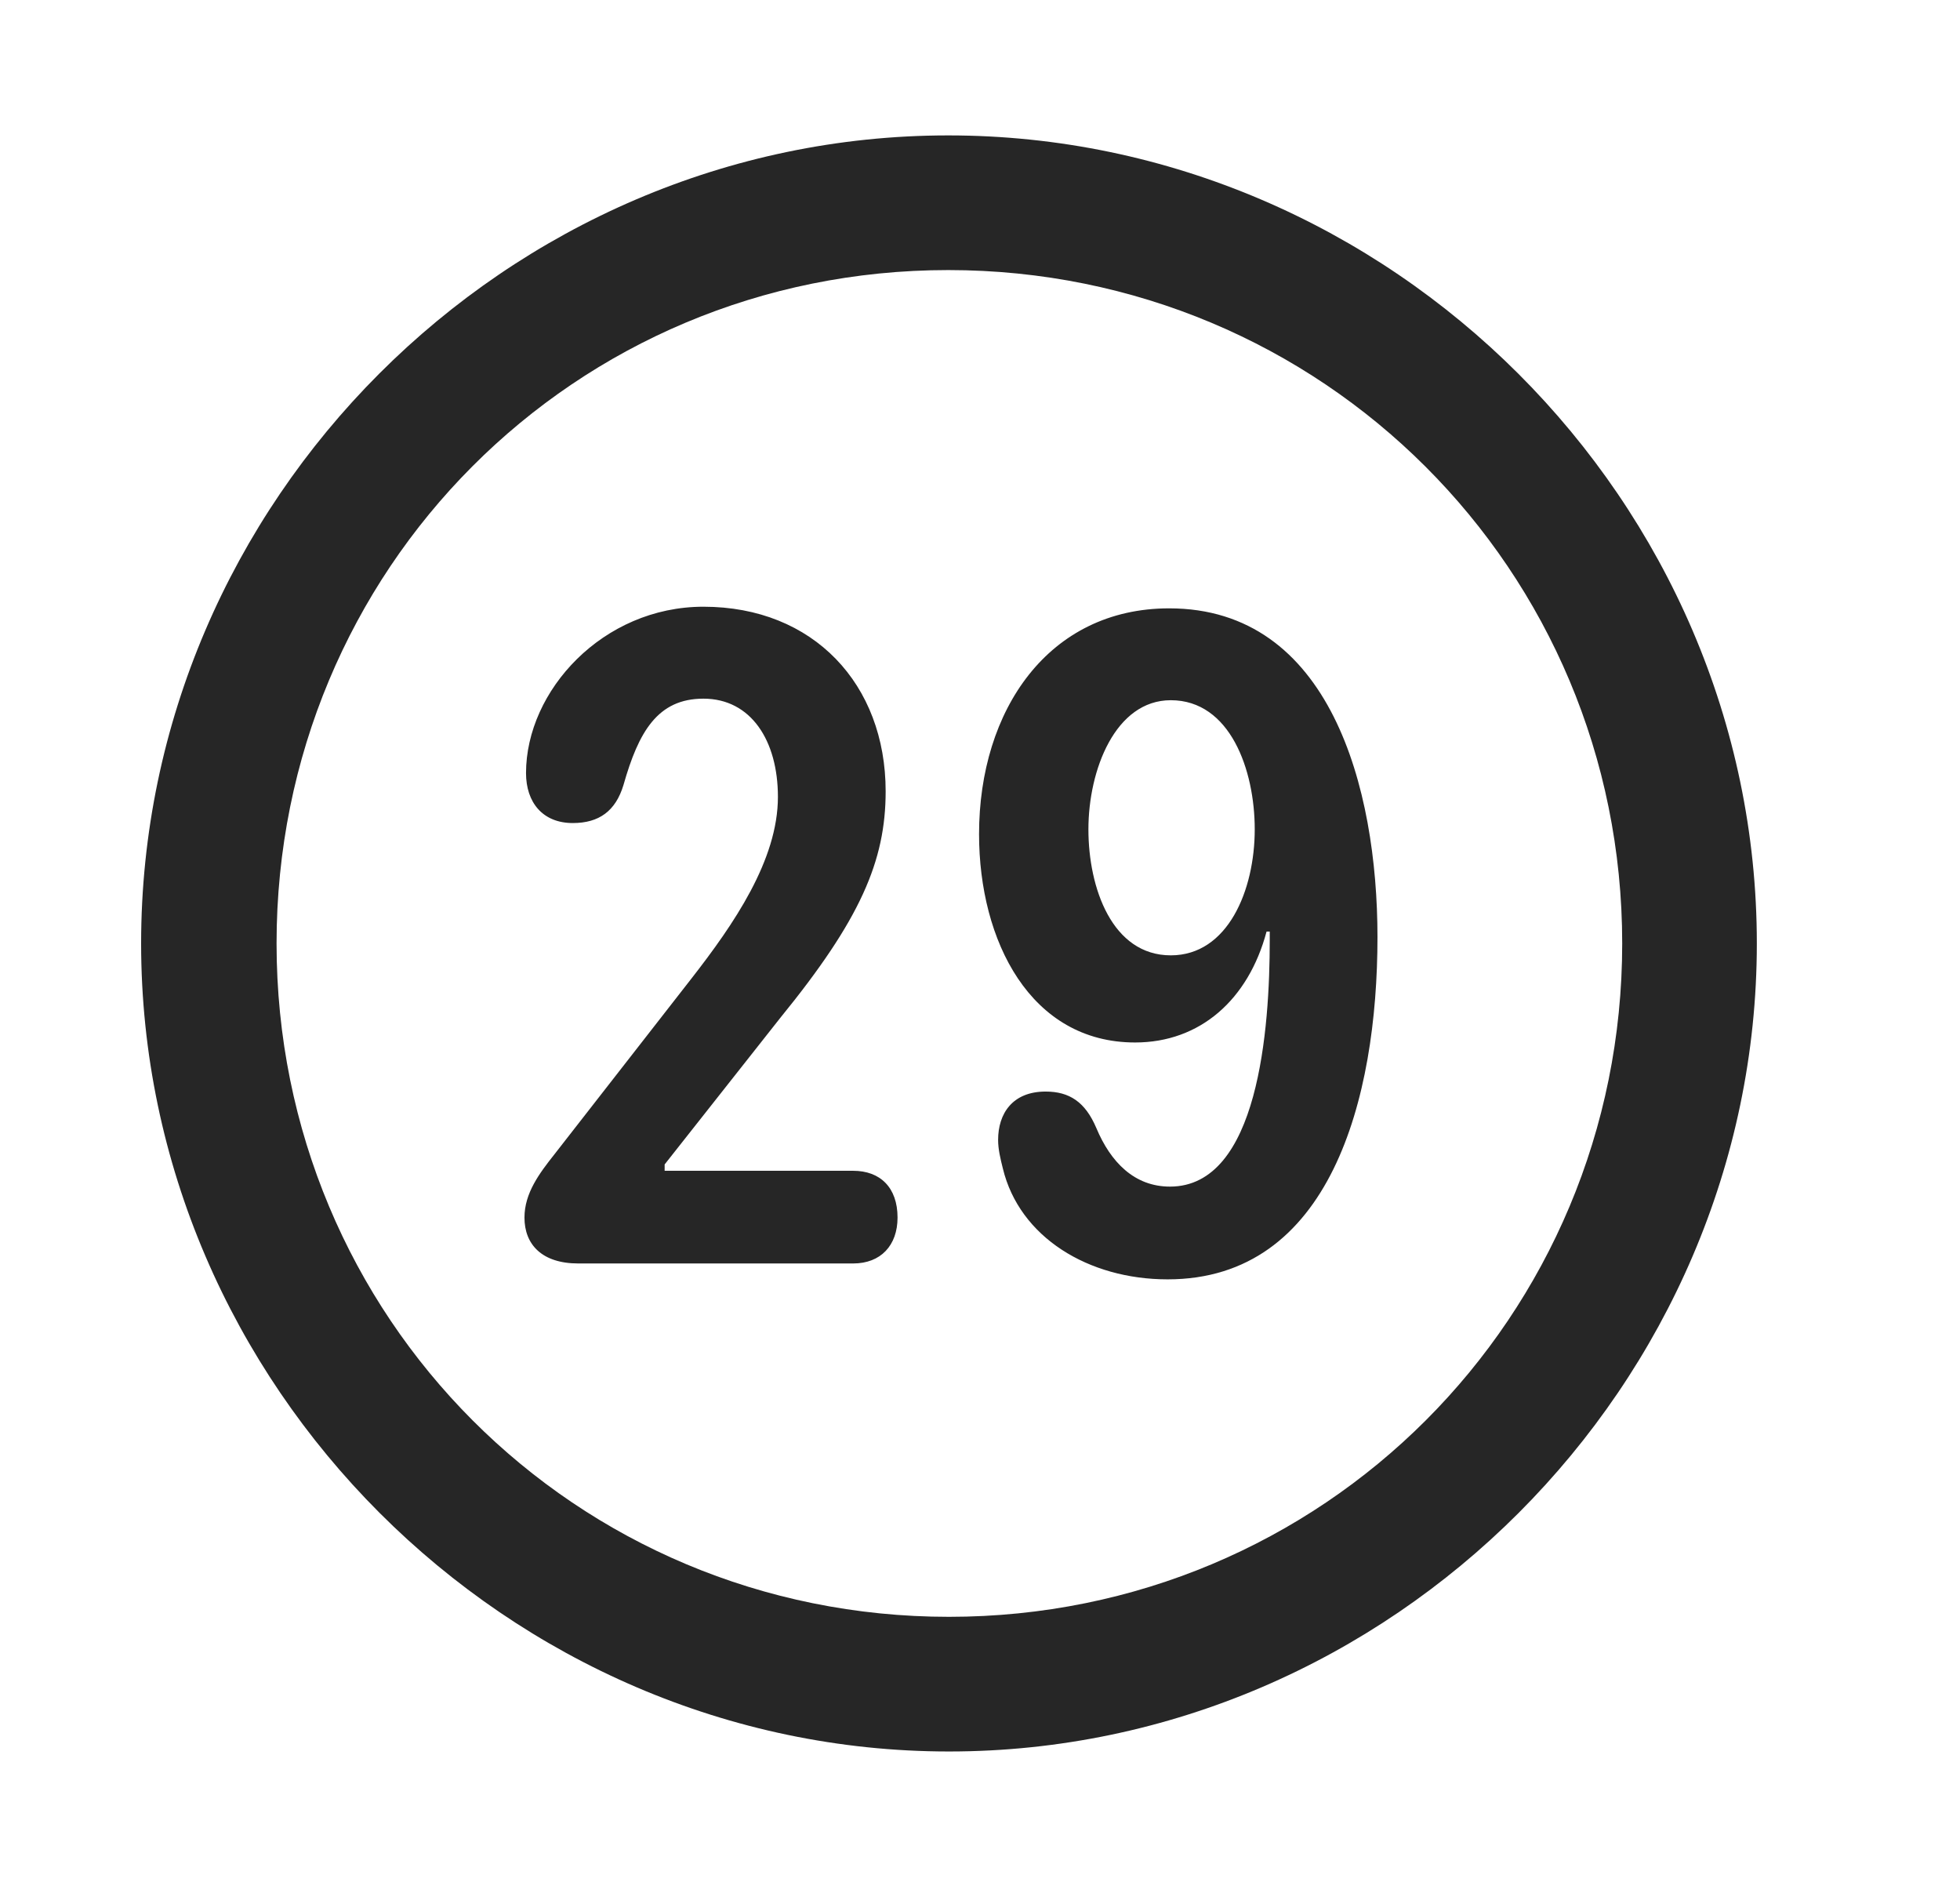 <svg width="29" height="28" viewBox="0 0 29 28" fill="currentColor" xmlns="http://www.w3.org/2000/svg">
<g clip-path="url(#clip0_2207_38095)">
<path d="M14.041 25.909C20.58 25.909 25.994 20.483 25.994 13.956C25.994 7.417 20.569 2.003 14.03 2.003C7.502 2.003 2.088 7.417 2.088 13.956C2.088 20.483 7.514 25.909 14.041 25.909ZM14.041 23.917C8.51 23.917 4.092 19.487 4.092 13.956C4.092 8.425 8.498 3.995 14.03 3.995C19.561 3.995 24.002 8.425 24.002 13.956C24.002 19.487 19.573 23.917 14.041 23.917Z" fill="currentColor" fill-opacity="0.85"/>
<path d="M8.557 18.69H12.623C13.033 18.69 13.28 18.421 13.28 18.011C13.28 17.565 13.022 17.319 12.623 17.319H9.834V17.225L11.545 15.057C12.729 13.604 13.104 12.737 13.104 11.706C13.104 10.124 12.037 8.975 10.408 8.975C8.92 8.975 7.783 10.217 7.783 11.436C7.783 11.87 8.03 12.175 8.475 12.175C8.862 12.175 9.108 11.999 9.225 11.612C9.448 10.827 9.729 10.335 10.408 10.335C11.112 10.335 11.51 10.956 11.51 11.788C11.51 12.725 10.854 13.675 10.233 14.472L8.205 17.073C7.983 17.354 7.76 17.647 7.76 18.011C7.76 18.409 8.018 18.69 8.557 18.69ZM16.795 15.421C17.756 15.421 18.471 14.788 18.74 13.78H18.787C18.787 13.827 18.787 13.874 18.787 13.909C18.787 15.21 18.623 17.553 17.311 17.553C16.783 17.553 16.432 17.19 16.221 16.686C16.057 16.3 15.822 16.147 15.471 16.147C14.979 16.147 14.768 16.475 14.768 16.862C14.768 17.003 14.803 17.143 14.838 17.284C15.084 18.303 16.104 18.925 17.276 18.925C19.678 18.925 20.381 16.264 20.381 13.862C20.381 11.647 19.678 8.999 17.299 8.999C15.518 8.999 14.486 10.499 14.486 12.339C14.486 13.921 15.248 15.421 16.795 15.421ZM17.323 14.132C16.455 14.132 16.104 13.136 16.104 12.268C16.104 11.389 16.502 10.358 17.323 10.358C18.201 10.358 18.565 11.389 18.565 12.268C18.565 13.171 18.166 14.132 17.323 14.132Z" fill="currentColor" fill-opacity="0.85"/>
</g>
<defs>
<clipPath id="clip0_2207_38095">
<rect width="23.906" height="23.918" fill="currentColor" transform="translate(2.088 2.003)"/>
</clipPath>
</defs>
</svg>
